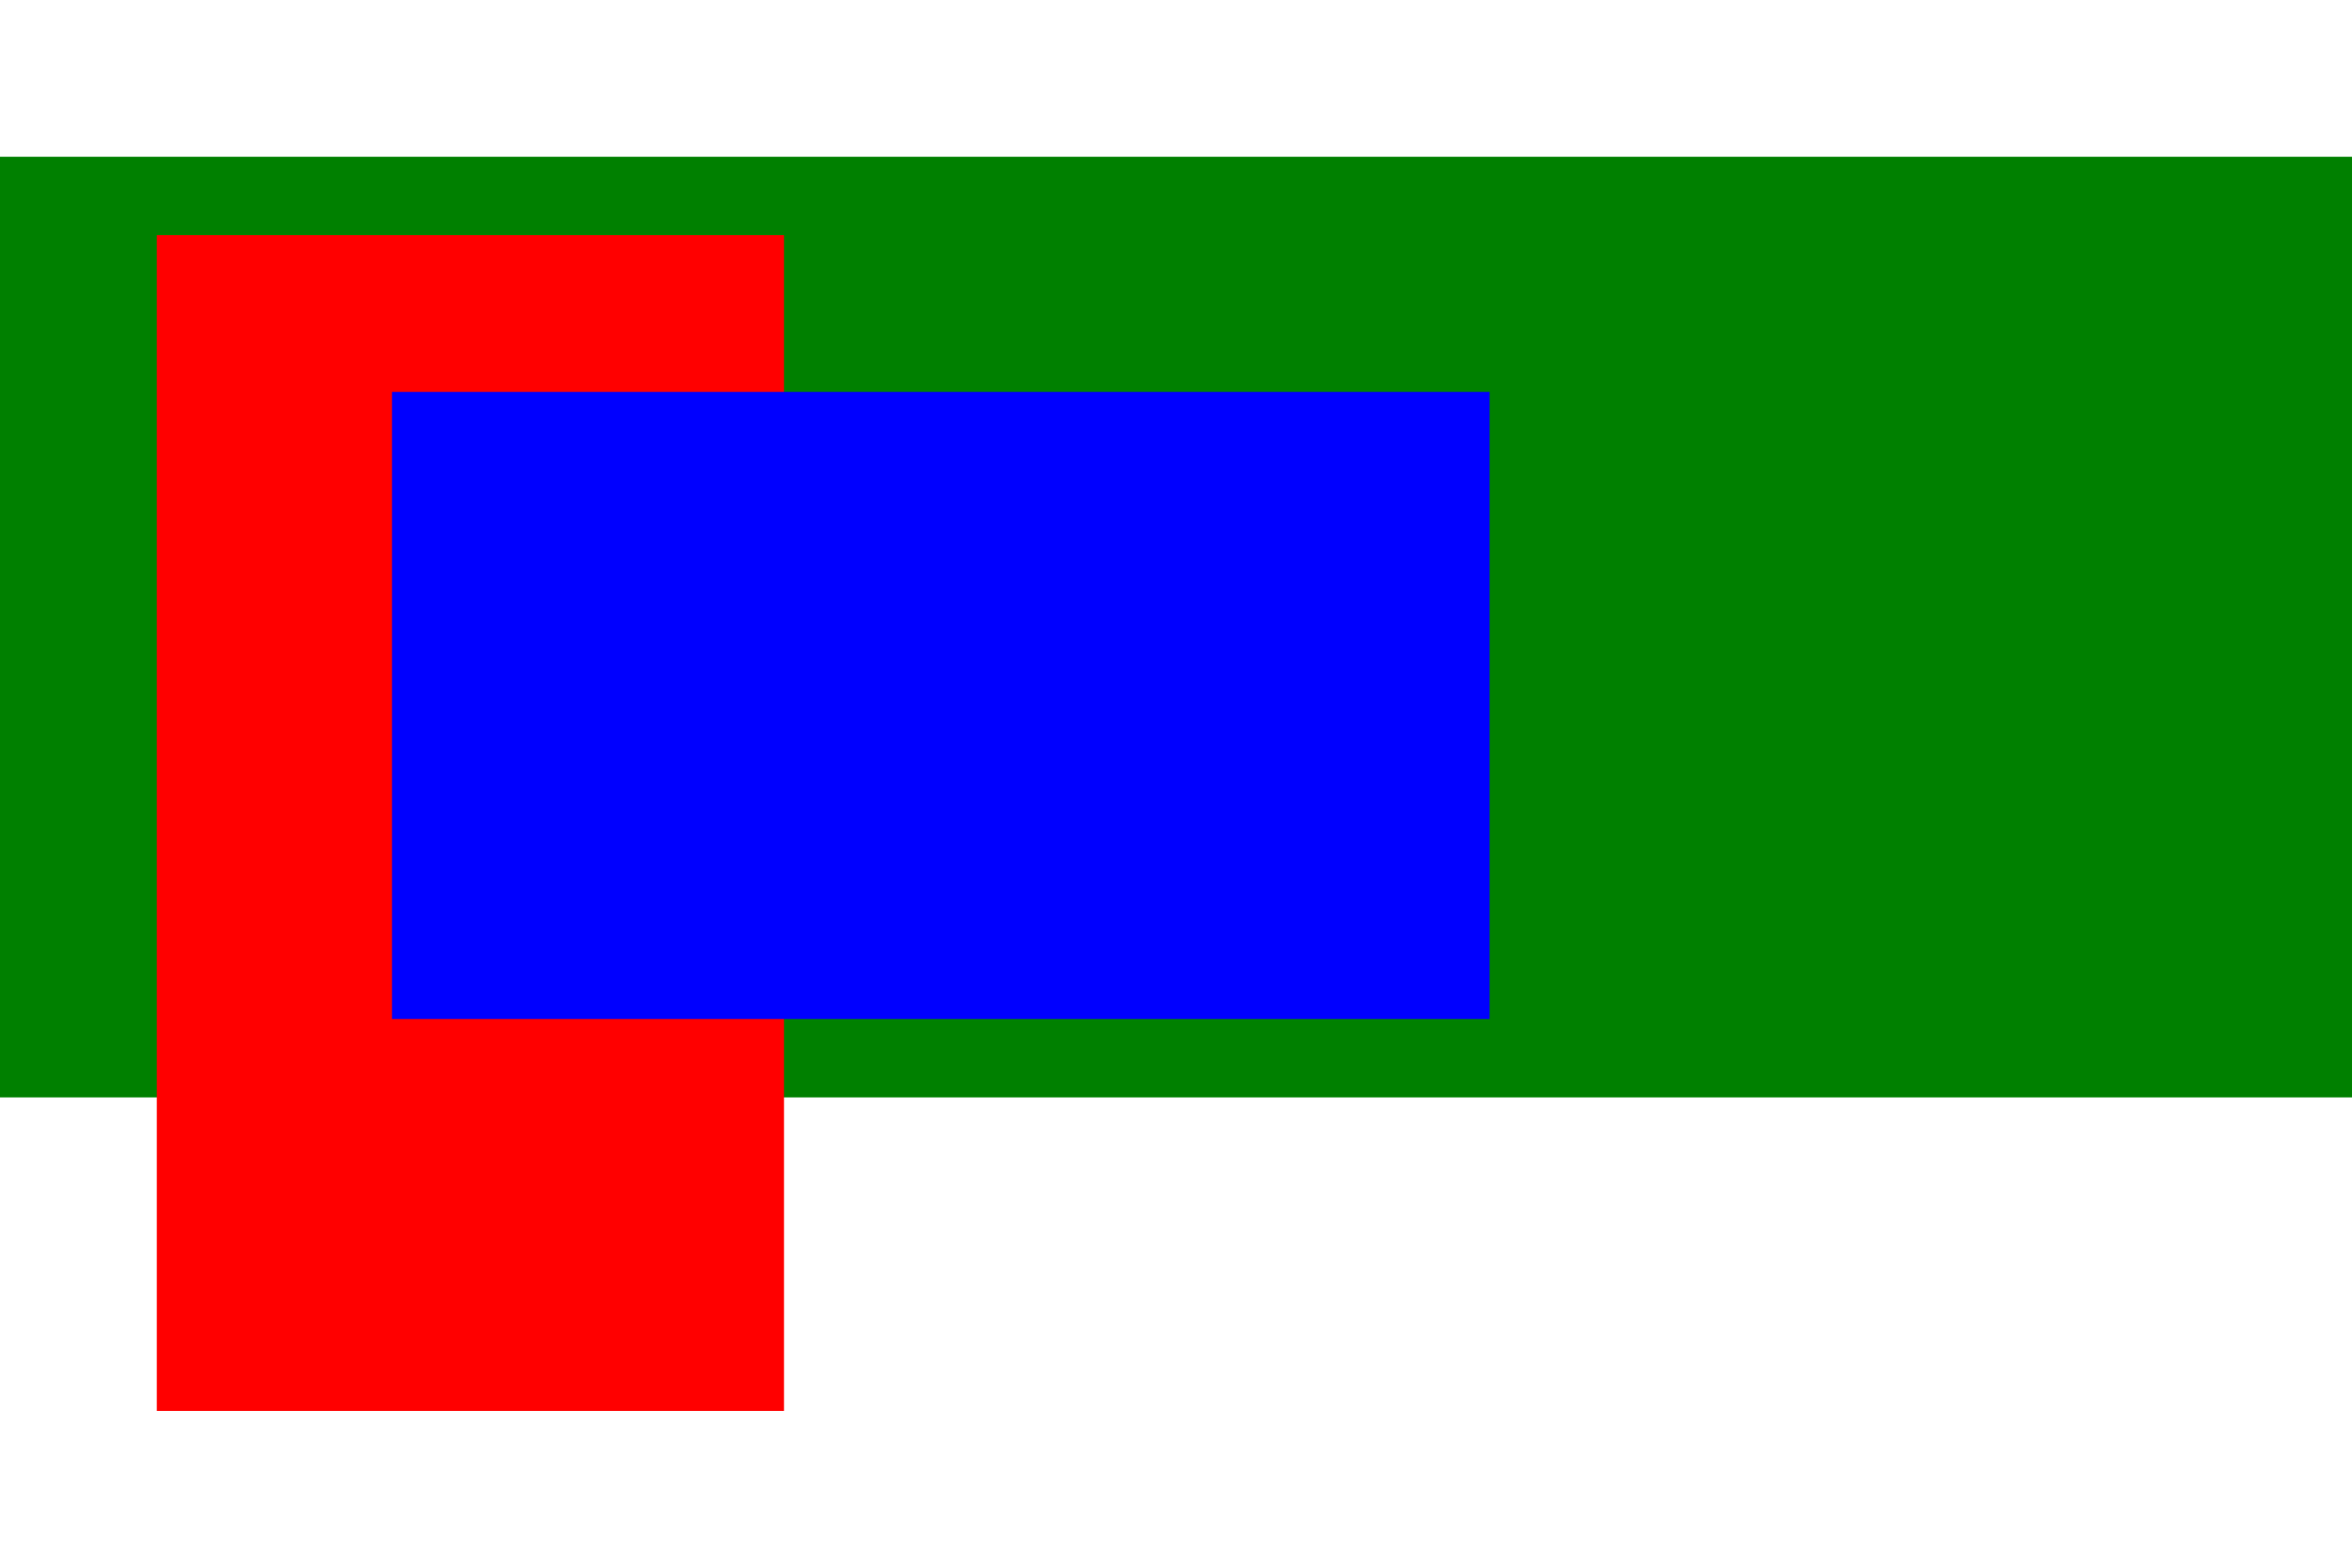 <?xml version="1.0" encoding="UTF-8"?>
<svg xmlns="http://www.w3.org/2000/svg" width="300" height="200">
  <rect width="300" height="120" y="20" fill="green"/>
  <rect width="80" height="150" x="20" y="30" fill="red"/>
  <rect width="140" height="80" x="50" y="50" fill="blue"/>
</svg>